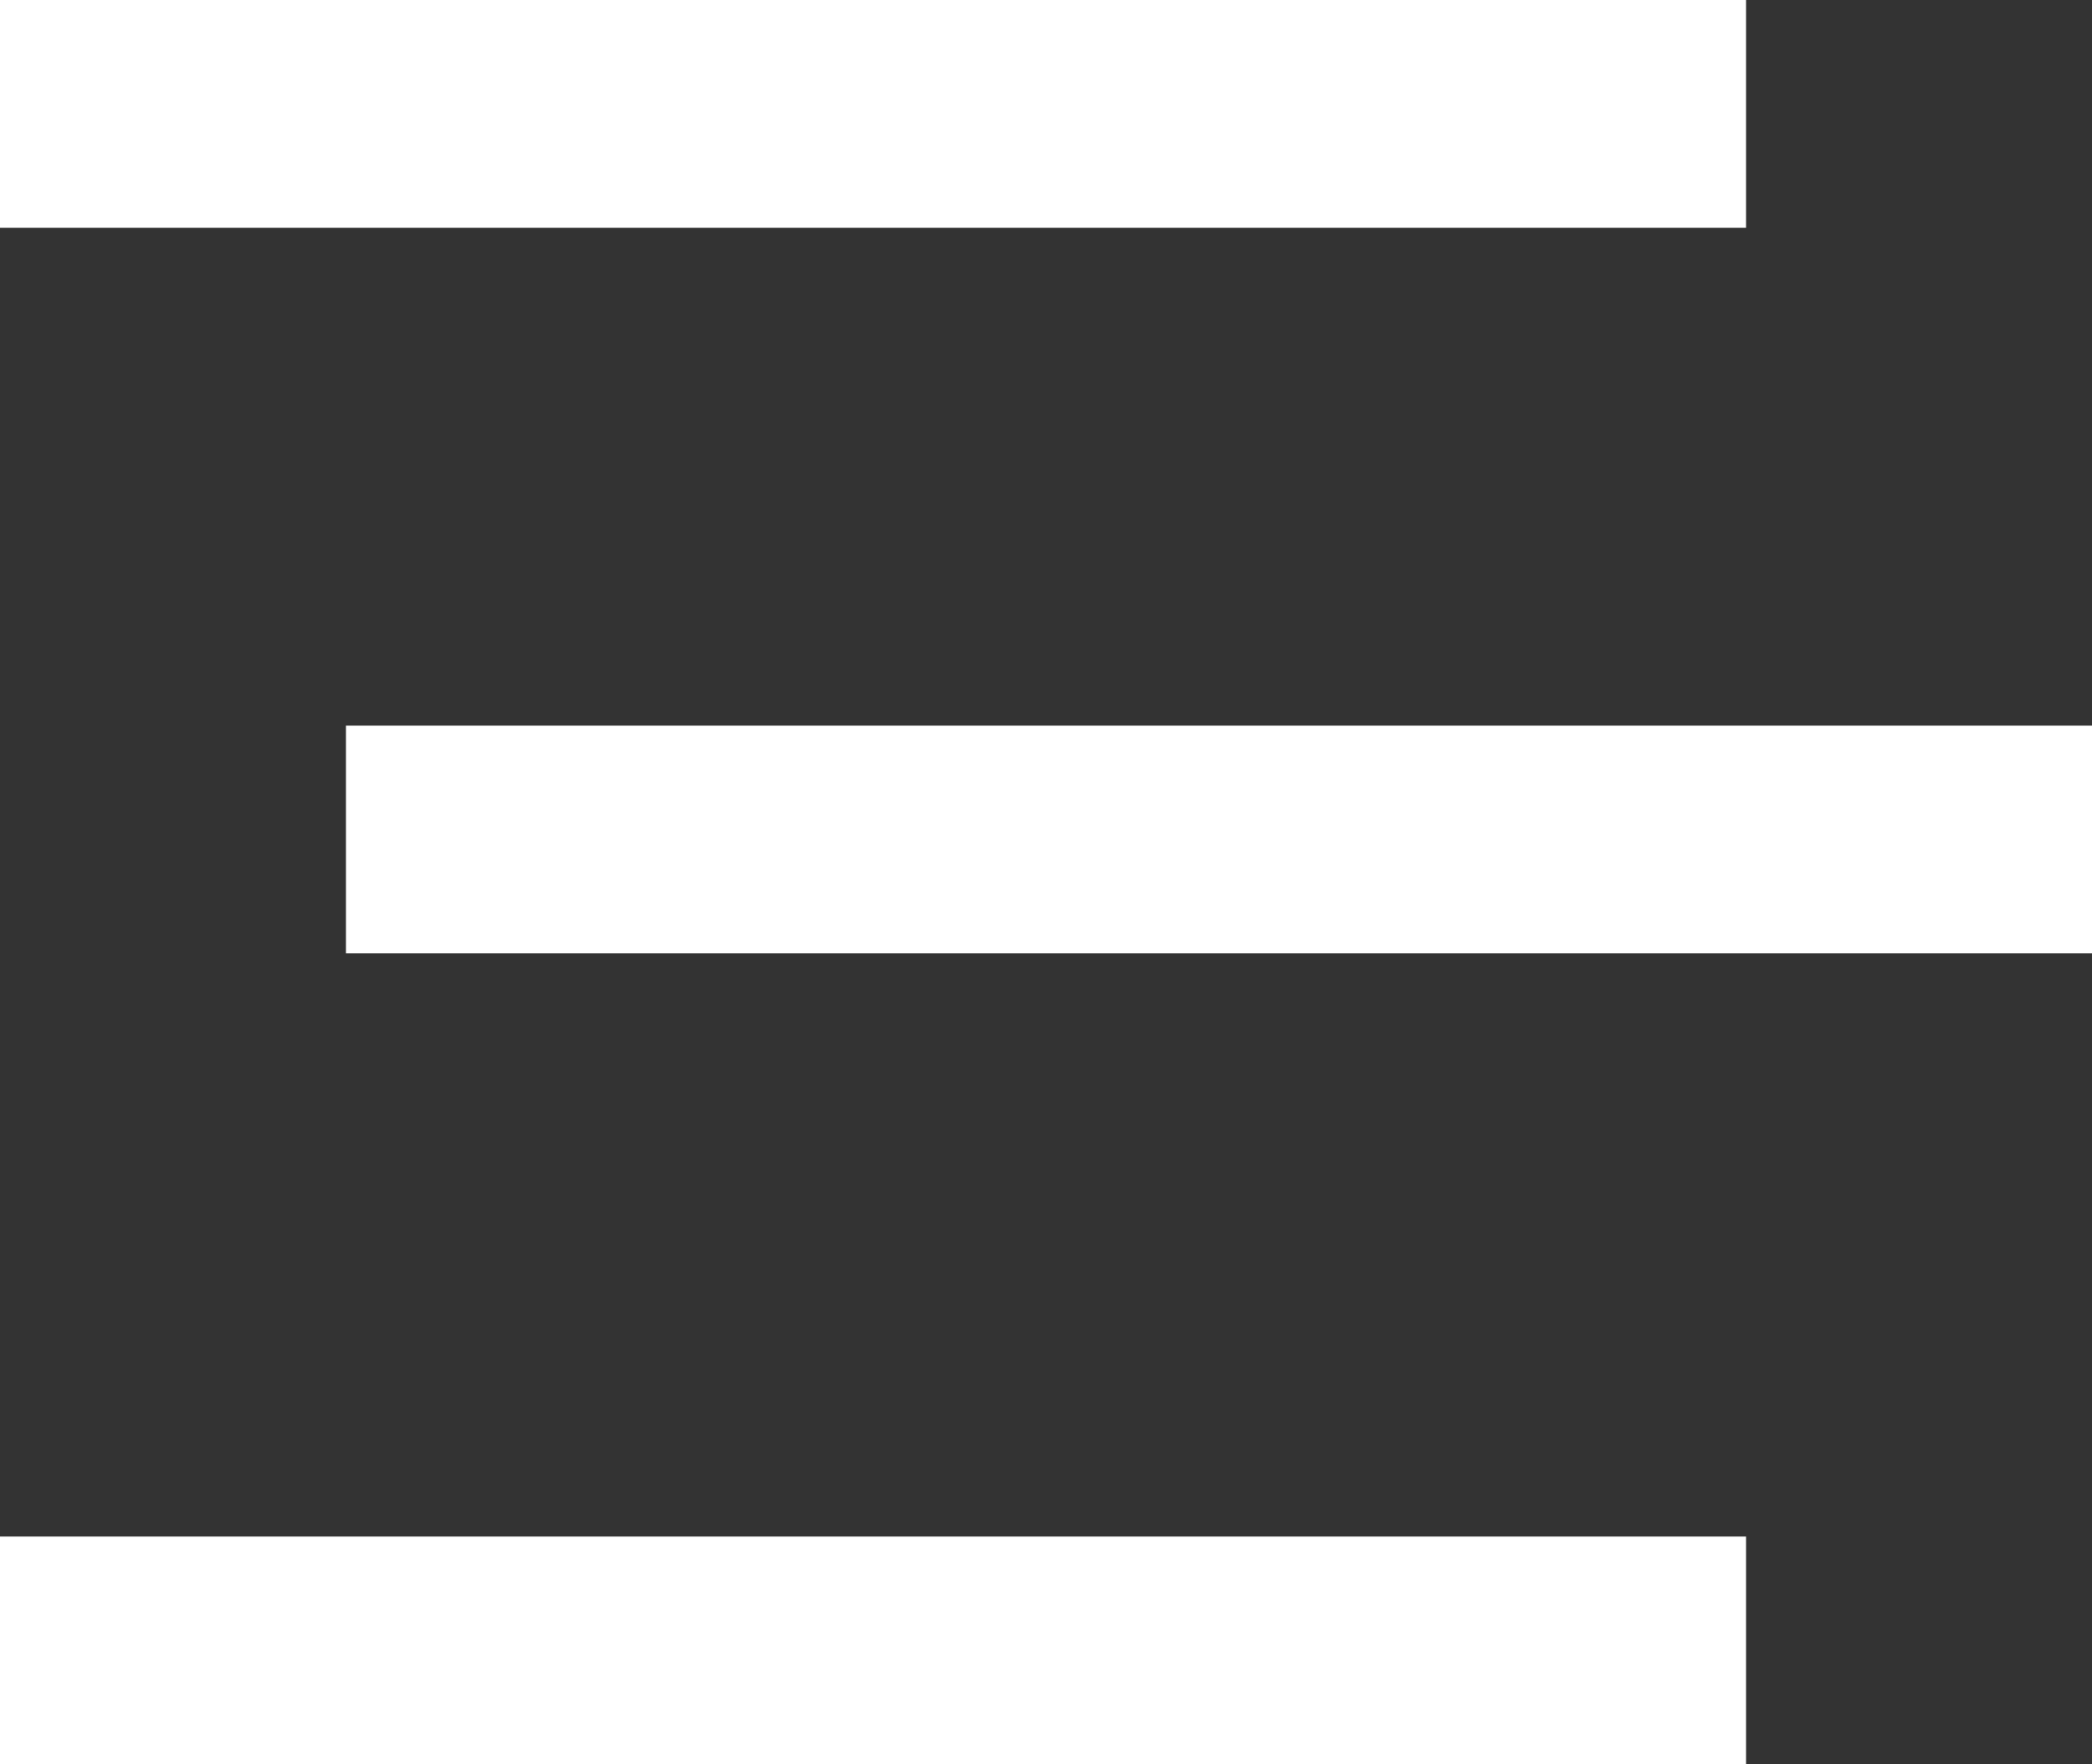<svg xmlns="http://www.w3.org/2000/svg" width="27.557" height="23.24" viewBox="0 0 27.557 23.24">
  <rect x="0" y="0" width="27.557" height="23.24" fill="#333333" stroke="none"/>
  <g id="Group_3533" data-name="Group 3533" transform="translate(0 1.5)">
    <line id="Line_19" data-name="Line 19" x2="23" fill="none" stroke="#fff" stroke-width="3"/>
    <line id="Line_20" data-name="Line 20" x2="23" transform="translate(4.557 9.558)" fill="none" stroke="#fff" stroke-width="3"/>
    <line id="Line_21" data-name="Line 21" x2="23" transform="translate(0 20.24)" fill="none" stroke="#fff" stroke-width="3"/>
  </g>
</svg>
